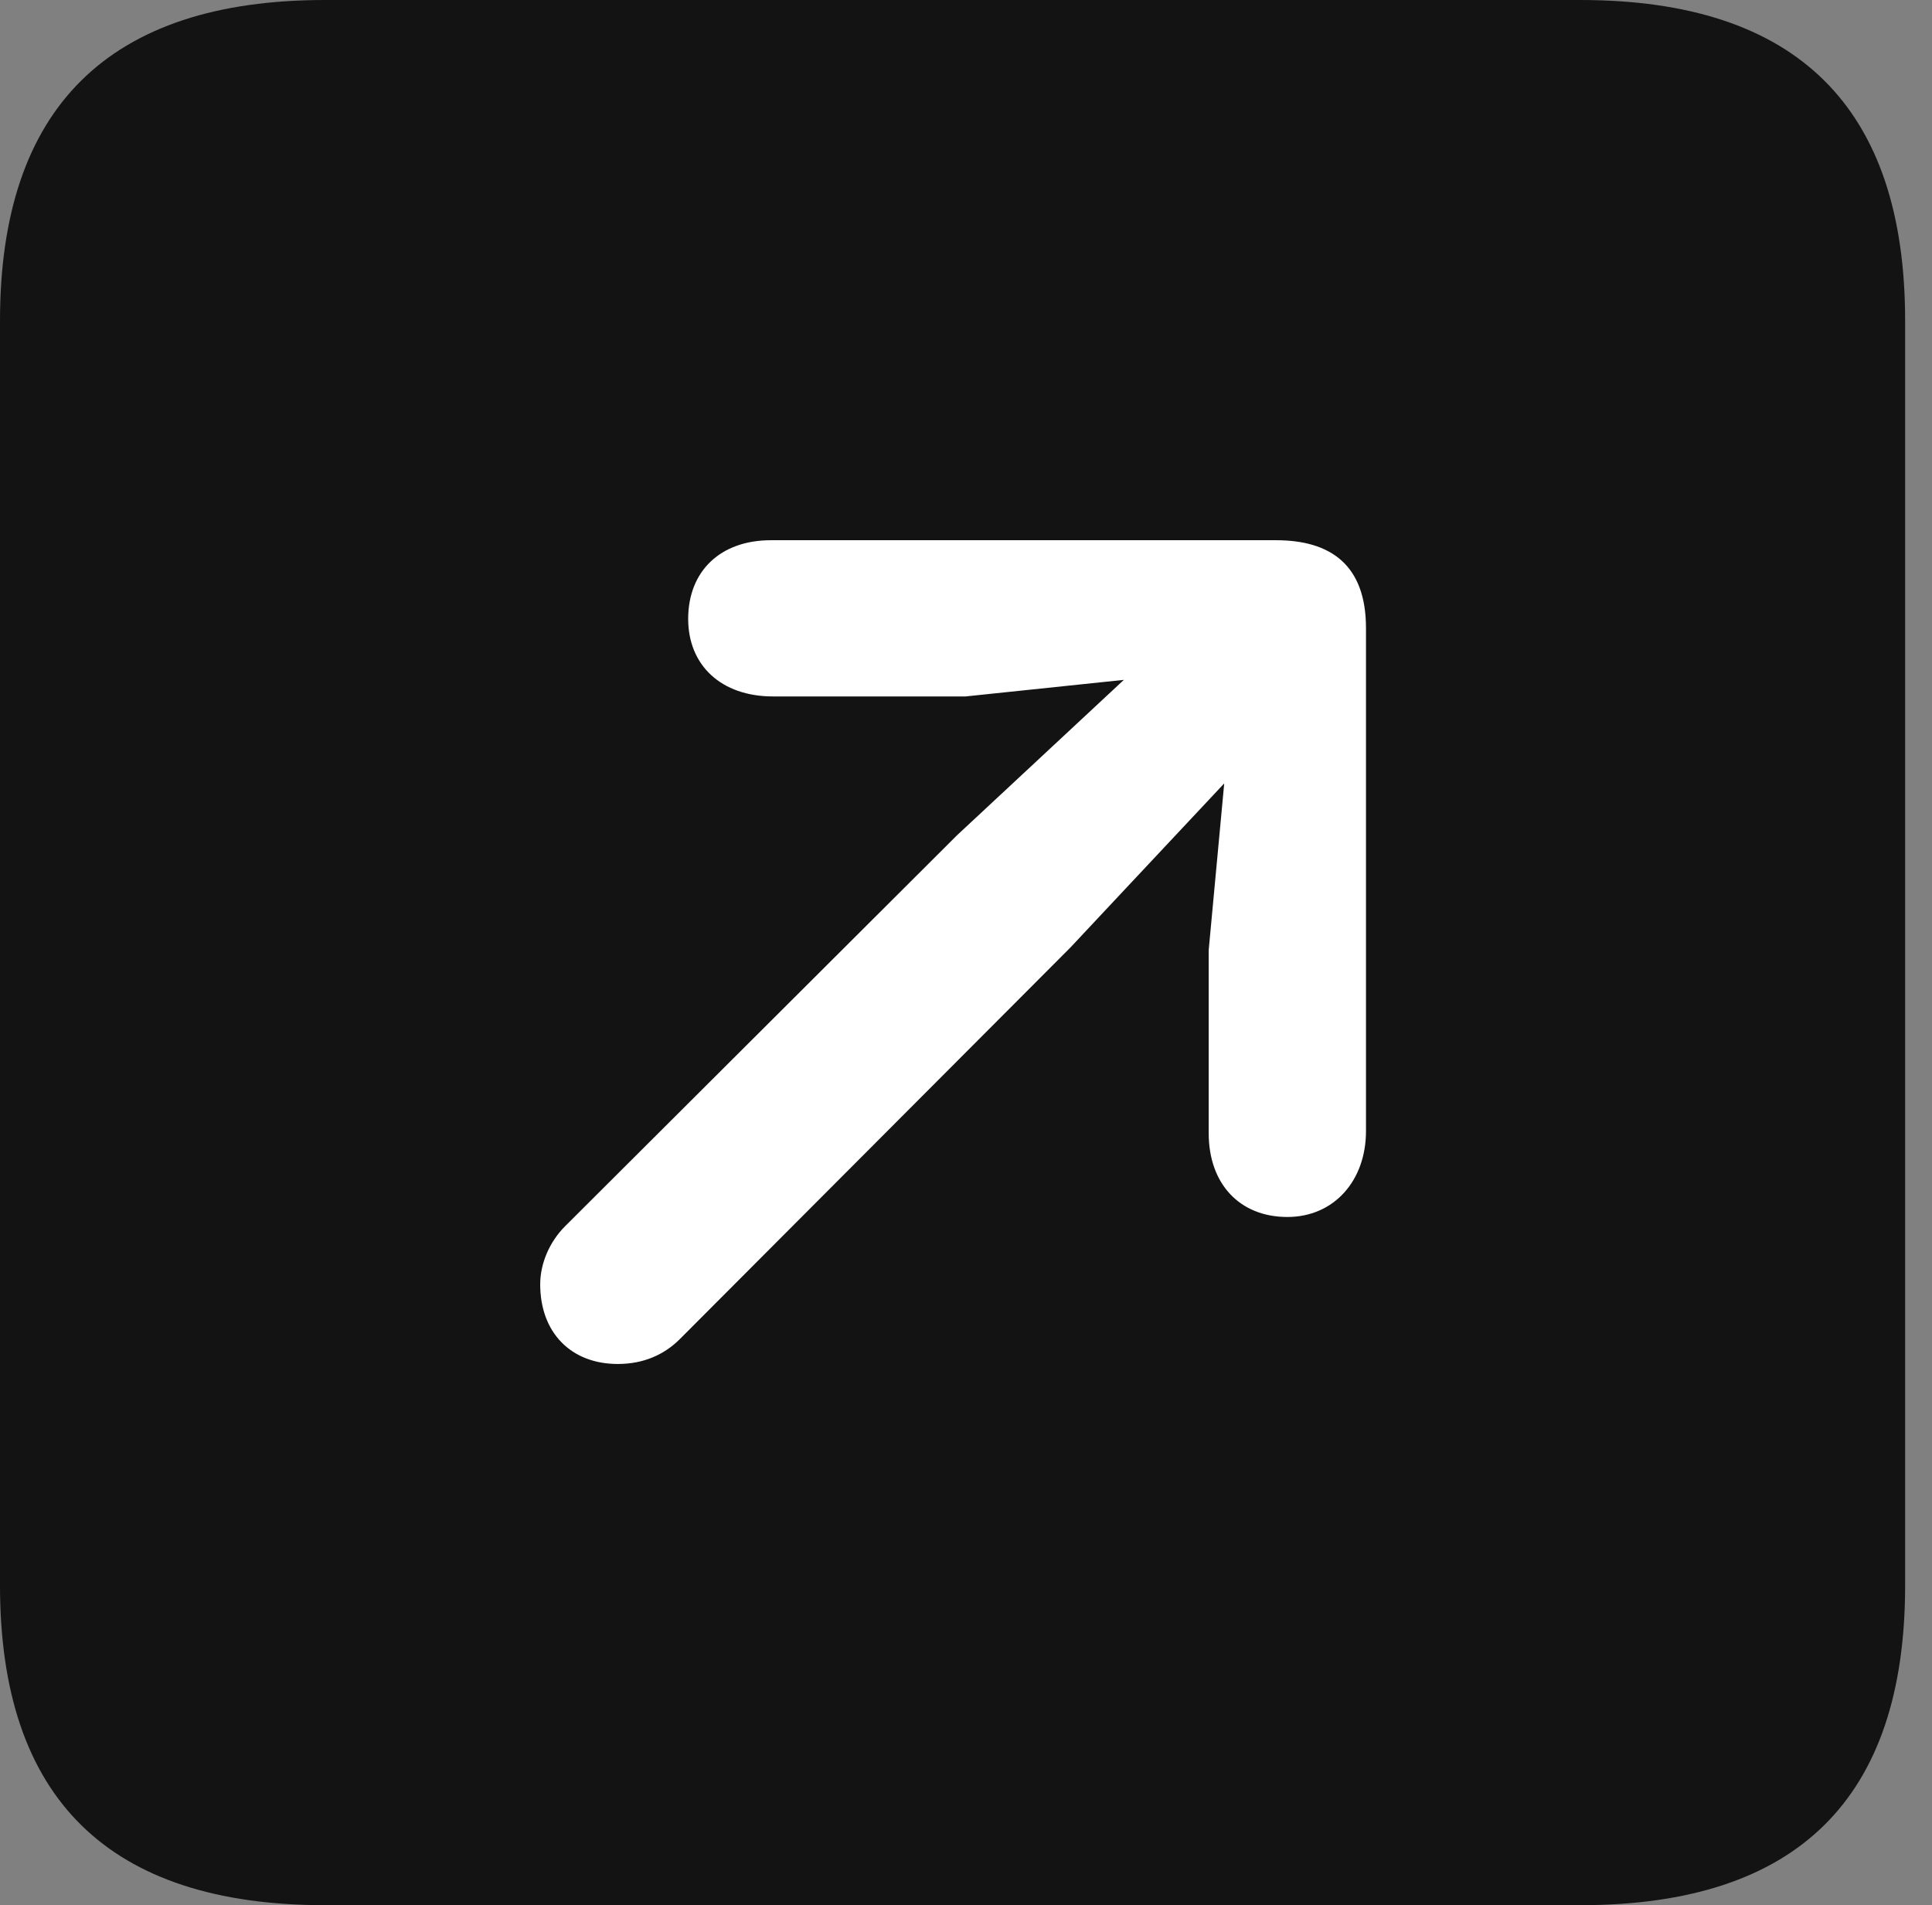<?xml version="1.0" encoding="UTF-8"?>
<!--Generator: Apple Native CoreSVG 326-->
<!DOCTYPE svg
PUBLIC "-//W3C//DTD SVG 1.1//EN"
       "http://www.w3.org/Graphics/SVG/1.1/DTD/svg11.dtd">
<svg version="1.1" xmlns="http://www.w3.org/2000/svg" xmlns:xlink="http://www.w3.org/1999/xlink" viewBox="0 0 25.525 25.17">
 <rect x="0" y="0" width="25.525" height="25.17" fill="#808080" stroke="none"/>
 <g>
  <rect height="25.17" opacity="0" width="25.525" x="0" y="0"/>
  <path d="M4.293 25.17L20.877 25.17C23.748 25.17 25.17 23.762 25.17 20.945L25.17 4.238C25.17 1.422 23.748 0 20.877 0L4.293 0C1.436 0 0 1.422 0 4.238L0 20.945C0 23.762 1.436 25.17 4.293 25.17Z" fill="black" fill-opacity="0.85"/>
  <path d="M17.008 16.078C16.379 16.078 15.969 15.641 15.969 14.971L15.969 12.551L16.174 10.35L14.137 12.523L8.982 17.691C8.777 17.896 8.504 18.02 8.162 18.02C7.547 18.02 7.137 17.609 7.137 16.967C7.137 16.693 7.26 16.406 7.465 16.201L12.646 11.033L14.848 8.982L12.756 9.201L10.213 9.201C9.529 9.201 9.092 8.791 9.092 8.176C9.092 7.547 9.516 7.137 10.185 7.137L16.857 7.137C17.582 7.137 18.047 7.465 18.047 8.299L18.047 14.943C18.047 15.6 17.623 16.078 17.008 16.078Z" fill="white"/>
 </g>
</svg>
